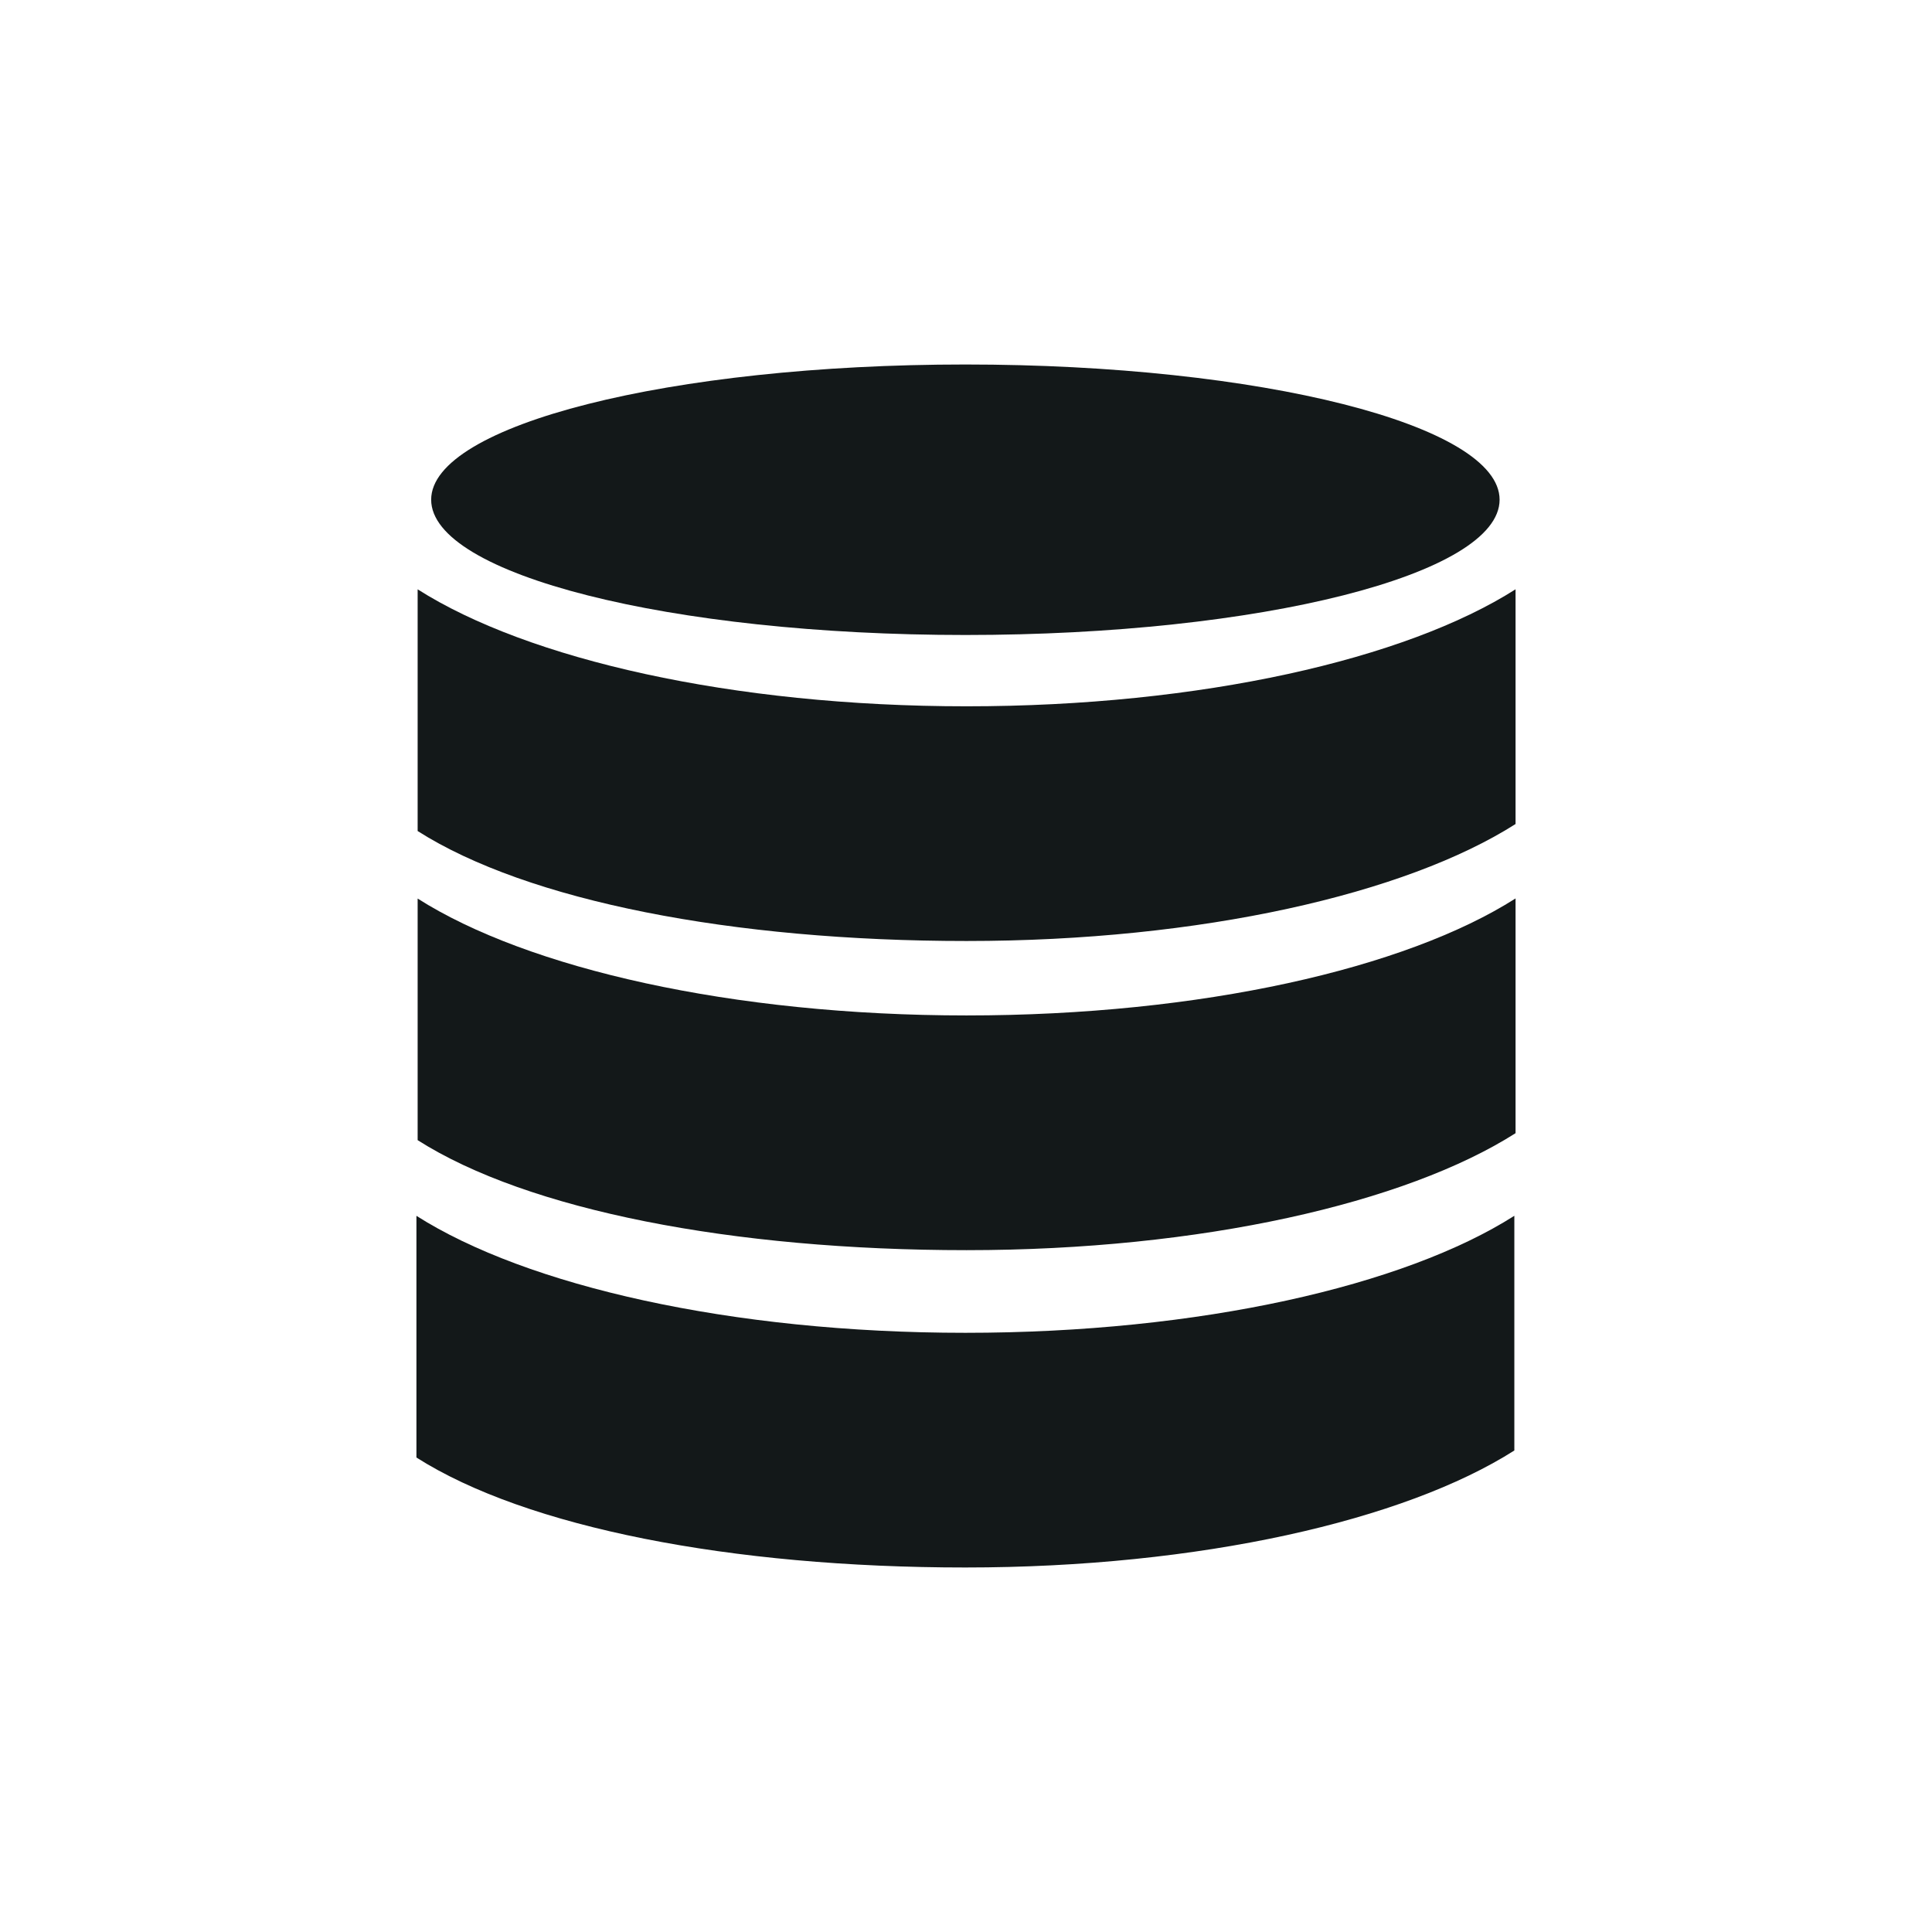 <?xml version="1.0" encoding="utf-8"?>
<!-- Generator: Adobe Illustrator 16.0.0, SVG Export Plug-In . SVG Version: 6.00 Build 0)  -->
<!DOCTYPE svg PUBLIC "-//W3C//DTD SVG 1.1//EN" "http://www.w3.org/Graphics/SVG/1.1/DTD/svg11.dtd">
<svg version="1.1" id="mysql" xmlns="http://www.w3.org/2000/svg" xmlns:xlink="http://www.w3.org/1999/xlink" x="0px" y="0px"
	 width="100px" height="100px" viewBox="0 0 100 100" enable-background="new 0 0 100 100" xml:space="preserve">
<g id="mysql-logo">
	<path fill="#131819" d="M50.028,52.559c-12.134,0-22.722-2.434-28.411-6.05v12.505c5.69,3.621,16.279,5.694,28.411,5.694
		c12.137,0,22.729-2.436,28.417-6.055v-12.15C72.757,50.125,62.165,52.559,50.028,52.559z"/>
	<path fill="#131819" d="M50.028,36.558c-12.134,0-22.722-2.436-28.411-6.055v12.511c5.69,3.619,16.279,5.692,28.411,5.692
		c12.137,0,22.729-2.436,28.417-6.055V30.502C72.757,34.122,62.165,36.558,50.028,36.558z"/>
	<path fill="#131819" d="M49.965,68.986c-12.134,0-22.721-2.437-28.411-6.055v12.51c5.69,3.616,16.279,5.692,28.411,5.692
		c12.136,0,22.729-2.437,28.417-6.056V62.929C72.694,66.55,62.103,68.986,49.965,68.986z"/>
	<path fill="#131819" d="M22.317,25.864c0,3.871,12.379,7.003,27.652,7.003c15.27,0,27.65-3.133,27.65-7.003
		c0-3.863-12.38-6.998-27.65-6.998C34.697,18.866,22.317,22.001,22.317,25.864z"/>
</g>
</svg>
